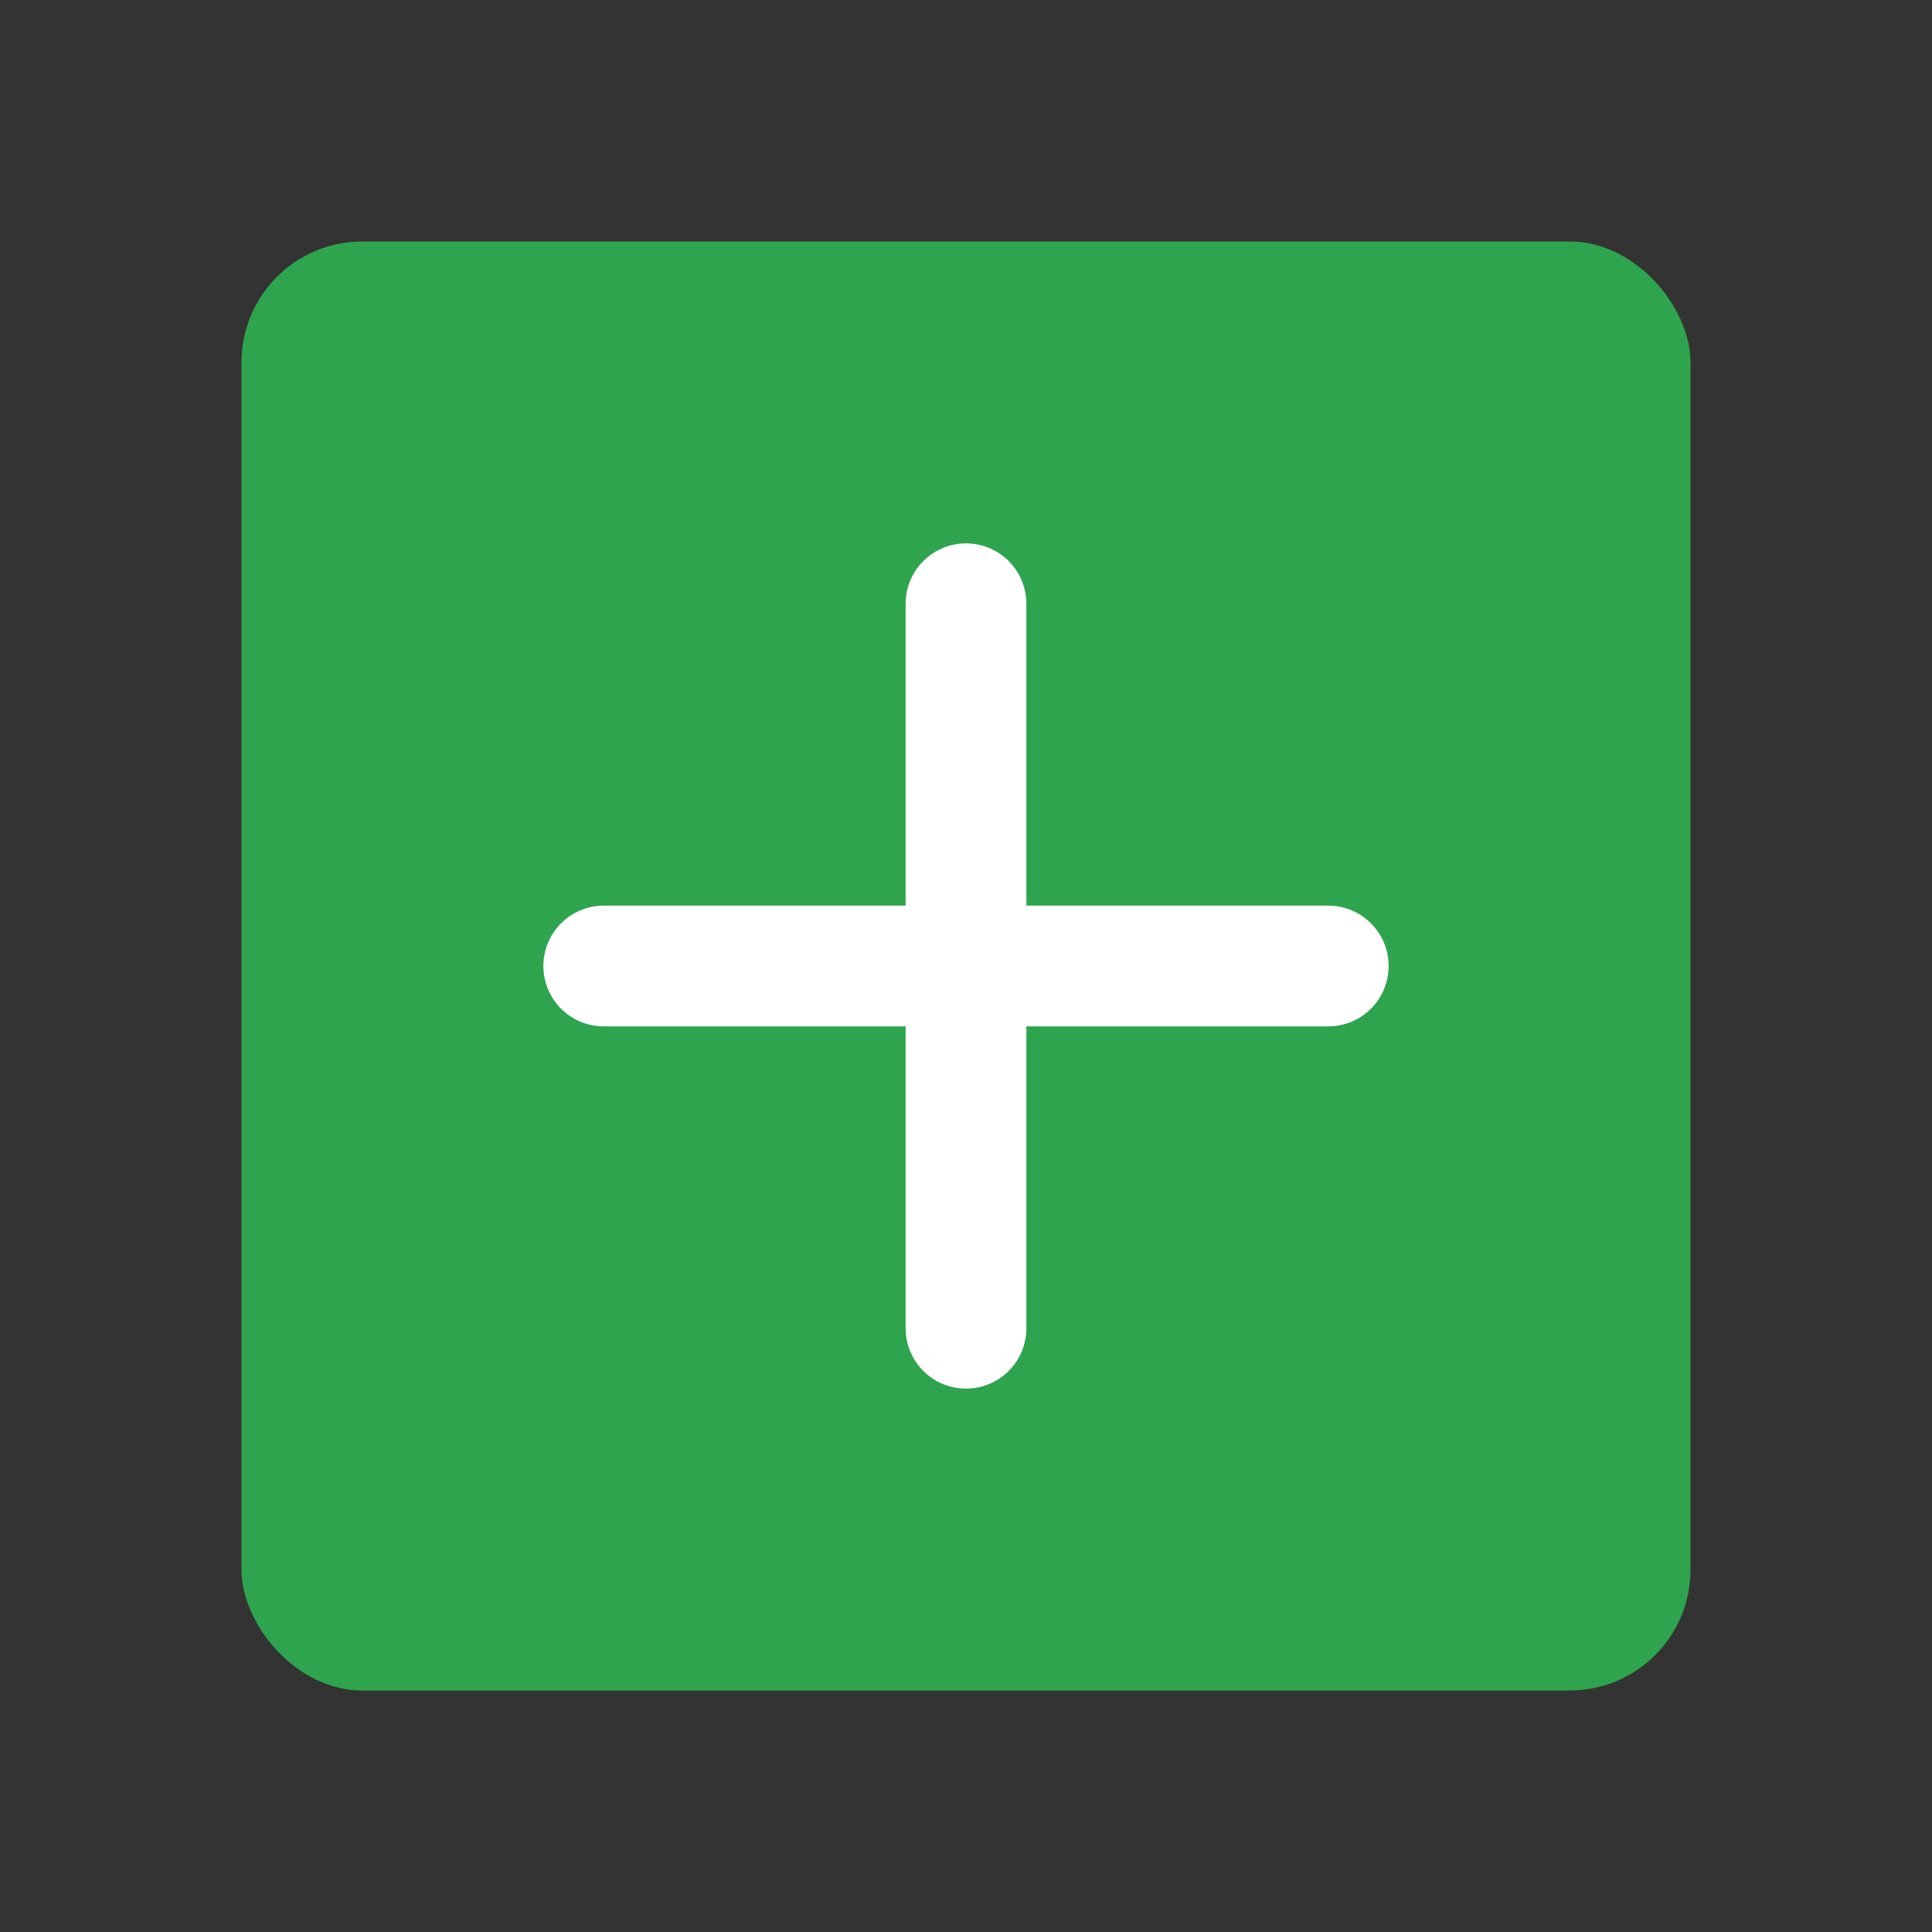 <?xml version="1.0" encoding="UTF-8"?>
<svg width="128" height="128" viewBox="0 0 128 128" xmlns="http://www.w3.org/2000/svg">
  <rect x="0" y="0" width="128" height="128" fill="#333333" stroke="none"/>
  <rect x="16" y="16" width="96" height="96" rx="8" fill="#2ea44f"/>
  <path d="M40 64 L88 64 M64 40 L64 88" stroke="white" stroke-width="8" stroke-linecap="round"/>
</svg> 